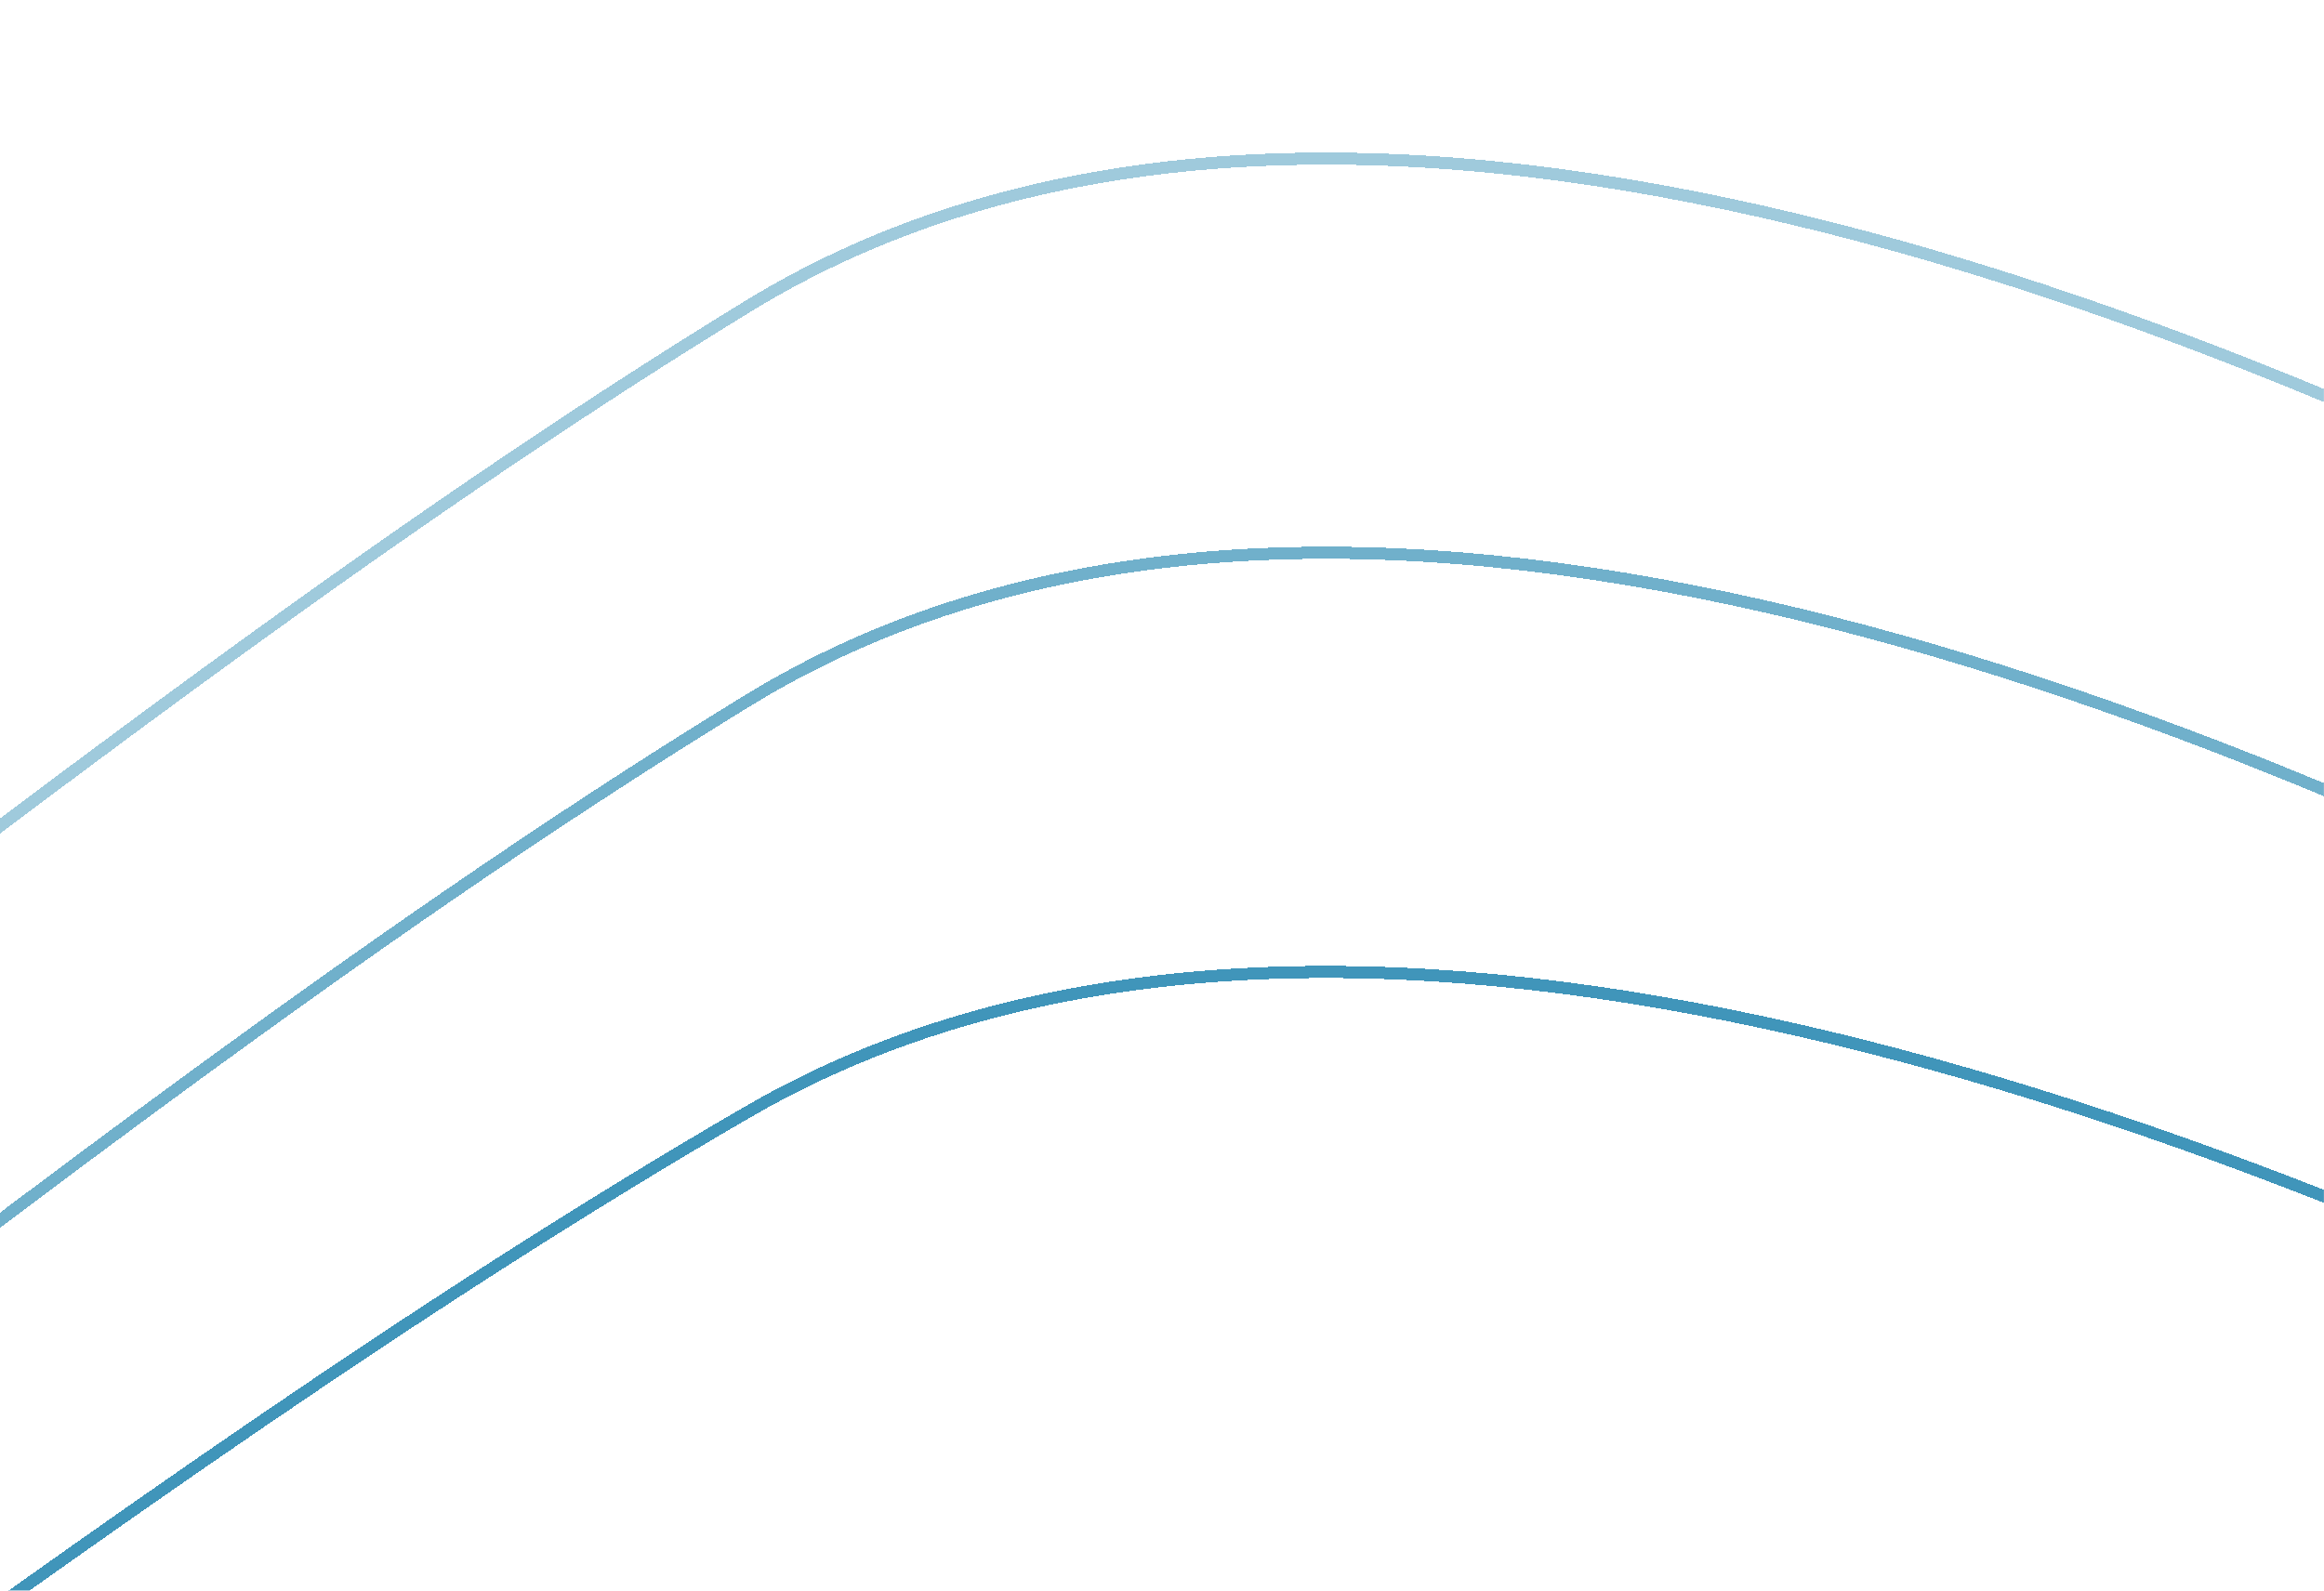 <svg width="1919" height="1314" viewBox="0 0 1919 1314" fill="none" xmlns="http://www.w3.org/2000/svg">
<g opacity="0.75">
<mask id="mask0_41_74" style="mask-type:alpha" maskUnits="userSpaceOnUse" x="-2" y="0" width="1921" height="1314">
<rect x="-1" width="1920" height="1314" fill="#D9D9D9"/>
</mask>
<g mask="url(#mask0_41_74)">
<g filter="url(#filter0_di_41_74)">
<path d="M617.893 898.176C1473.4 402.453 3226.44 1623.86 3996.03 2296.53L4404 4169.95C1969.56 4274.6 -2905.81 4477.71 -2931.78 4452.92C-2964.23 4421.94 -3316.57 1664.48 -2420.26 2191.19C-1523.96 2717.89 -451.489 1517.83 617.893 898.176Z" stroke="#0072A3" stroke-width="10" shape-rendering="crispEdges"/>
</g>
<g opacity="0.75">
<path d="M617.893 578.361C1473.4 54.969 3226.44 1344.55 3996.03 2054.76L4404 4032.74C1969.56 4143.24 -2905.81 4357.68 -2931.78 4331.51C-2964.23 4298.8 -3316.57 1387.44 -2420.26 1943.54C-1523.96 2499.64 -451.489 1232.6 617.893 578.361Z" stroke="#0072A3" stroke-width="10" shape-rendering="crispEdges"/>
</g>
<g opacity="0.50">
<path d="M617.893 252.802C1473.4 -270.59 3226.44 1018.99 3996.03 1729.2L4404 3707.19C1969.56 3817.68 -2905.81 4032.12 -2931.78 4005.95C-2964.23 3973.24 -3316.57 1061.88 -2420.27 1617.98C-1523.96 2174.08 -451.489 907.041 617.893 252.802Z" stroke="#0072A3" stroke-width="10" shape-rendering="crispEdges"/>
</g>
</g>
</g>
<defs>
<filter id="filter0_di_41_74" x="-3052" y="767.814" width="7482.15" height="3722.19" filterUnits="userSpaceOnUse" color-interpolation-filters="sRGB">
<feFlood flood-opacity="0" result="BackgroundImageFix"/>
<feColorMatrix in="SourceAlpha" type="matrix" values="0 0 0 0 0 0 0 0 0 0 0 0 0 0 0 0 0 0 127 0" result="hardAlpha"/>
<feOffset dy="10"/>
<feGaussianBlur stdDeviation="10"/>
<feComposite in2="hardAlpha" operator="out"/>
<feColorMatrix type="matrix" values="0 0 0 0 0 0 0 0 0 0 0 0 0 0 0 0 0 0 0.25 0"/>
<feBlend mode="normal" in2="BackgroundImageFix" result="effect1_dropShadow_41_74"/>
<feBlend mode="normal" in="SourceGraphic" in2="effect1_dropShadow_41_74" result="shape"/>
<feColorMatrix in="SourceAlpha" type="matrix" values="0 0 0 0 0 0 0 0 0 0 0 0 0 0 0 0 0 0 127 0" result="hardAlpha"/>
<feOffset dy="10"/>
<feGaussianBlur stdDeviation="10"/>
<feComposite in2="hardAlpha" operator="arithmetic" k2="-1" k3="1"/>
<feColorMatrix type="matrix" values="0 0 0 0 0 0 0 0 0 0 0 0 0 0 0 0 0 0 0.25 0"/>
<feBlend mode="normal" in2="shape" result="effect2_innerShadow_41_74"/>
</filter>
<filter id="filter1_di_41_74" x="-3052" y="441.56" width="7482.08" height="3927.15" filterUnits="userSpaceOnUse" color-interpolation-filters="sRGB">
<feFlood flood-opacity="0" result="BackgroundImageFix"/>
<feColorMatrix in="SourceAlpha" type="matrix" values="0 0 0 0 0 0 0 0 0 0 0 0 0 0 0 0 0 0 127 0" result="hardAlpha"/>
<feOffset dy="10"/>
<feGaussianBlur stdDeviation="10"/>
<feComposite in2="hardAlpha" operator="out"/>
<feColorMatrix type="matrix" values="0 0 0 0 0 0 0 0 0 0 0 0 0 0 0 0 0 0 0.25 0"/>
<feBlend mode="normal" in2="BackgroundImageFix" result="effect1_dropShadow_41_74"/>
<feBlend mode="normal" in="SourceGraphic" in2="effect1_dropShadow_41_74" result="shape"/>
<feColorMatrix in="SourceAlpha" type="matrix" values="0 0 0 0 0 0 0 0 0 0 0 0 0 0 0 0 0 0 127 0" result="hardAlpha"/>
<feOffset dy="10"/>
<feGaussianBlur stdDeviation="10"/>
<feComposite in2="hardAlpha" operator="arithmetic" k2="-1" k3="1"/>
<feColorMatrix type="matrix" values="0 0 0 0 0 0 0 0 0 0 0 0 0 0 0 0 0 0 0.25 0"/>
<feBlend mode="normal" in2="shape" result="effect2_innerShadow_41_74"/>
</filter>
<filter id="filter2_di_41_74" x="-3052" y="116.001" width="7482.08" height="3927.15" filterUnits="userSpaceOnUse" color-interpolation-filters="sRGB">
<feFlood flood-opacity="0" result="BackgroundImageFix"/>
<feColorMatrix in="SourceAlpha" type="matrix" values="0 0 0 0 0 0 0 0 0 0 0 0 0 0 0 0 0 0 127 0" result="hardAlpha"/>
<feOffset dy="10"/>
<feGaussianBlur stdDeviation="10"/>
<feComposite in2="hardAlpha" operator="out"/>
<feColorMatrix type="matrix" values="0 0 0 0 0 0 0 0 0 0 0 0 0 0 0 0 0 0 0.25 0"/>
<feBlend mode="normal" in2="BackgroundImageFix" result="effect1_dropShadow_41_74"/>
<feBlend mode="normal" in="SourceGraphic" in2="effect1_dropShadow_41_74" result="shape"/>
<feColorMatrix in="SourceAlpha" type="matrix" values="0 0 0 0 0 0 0 0 0 0 0 0 0 0 0 0 0 0 127 0" result="hardAlpha"/>
<feOffset dy="10"/>
<feGaussianBlur stdDeviation="10"/>
<feComposite in2="hardAlpha" operator="arithmetic" k2="-1" k3="1"/>
<feColorMatrix type="matrix" values="0 0 0 0 0 0 0 0 0 0 0 0 0 0 0 0 0 0 0.25 0"/>
<feBlend mode="normal" in2="shape" result="effect2_innerShadow_41_74"/>
</filter>
</defs>
</svg>
